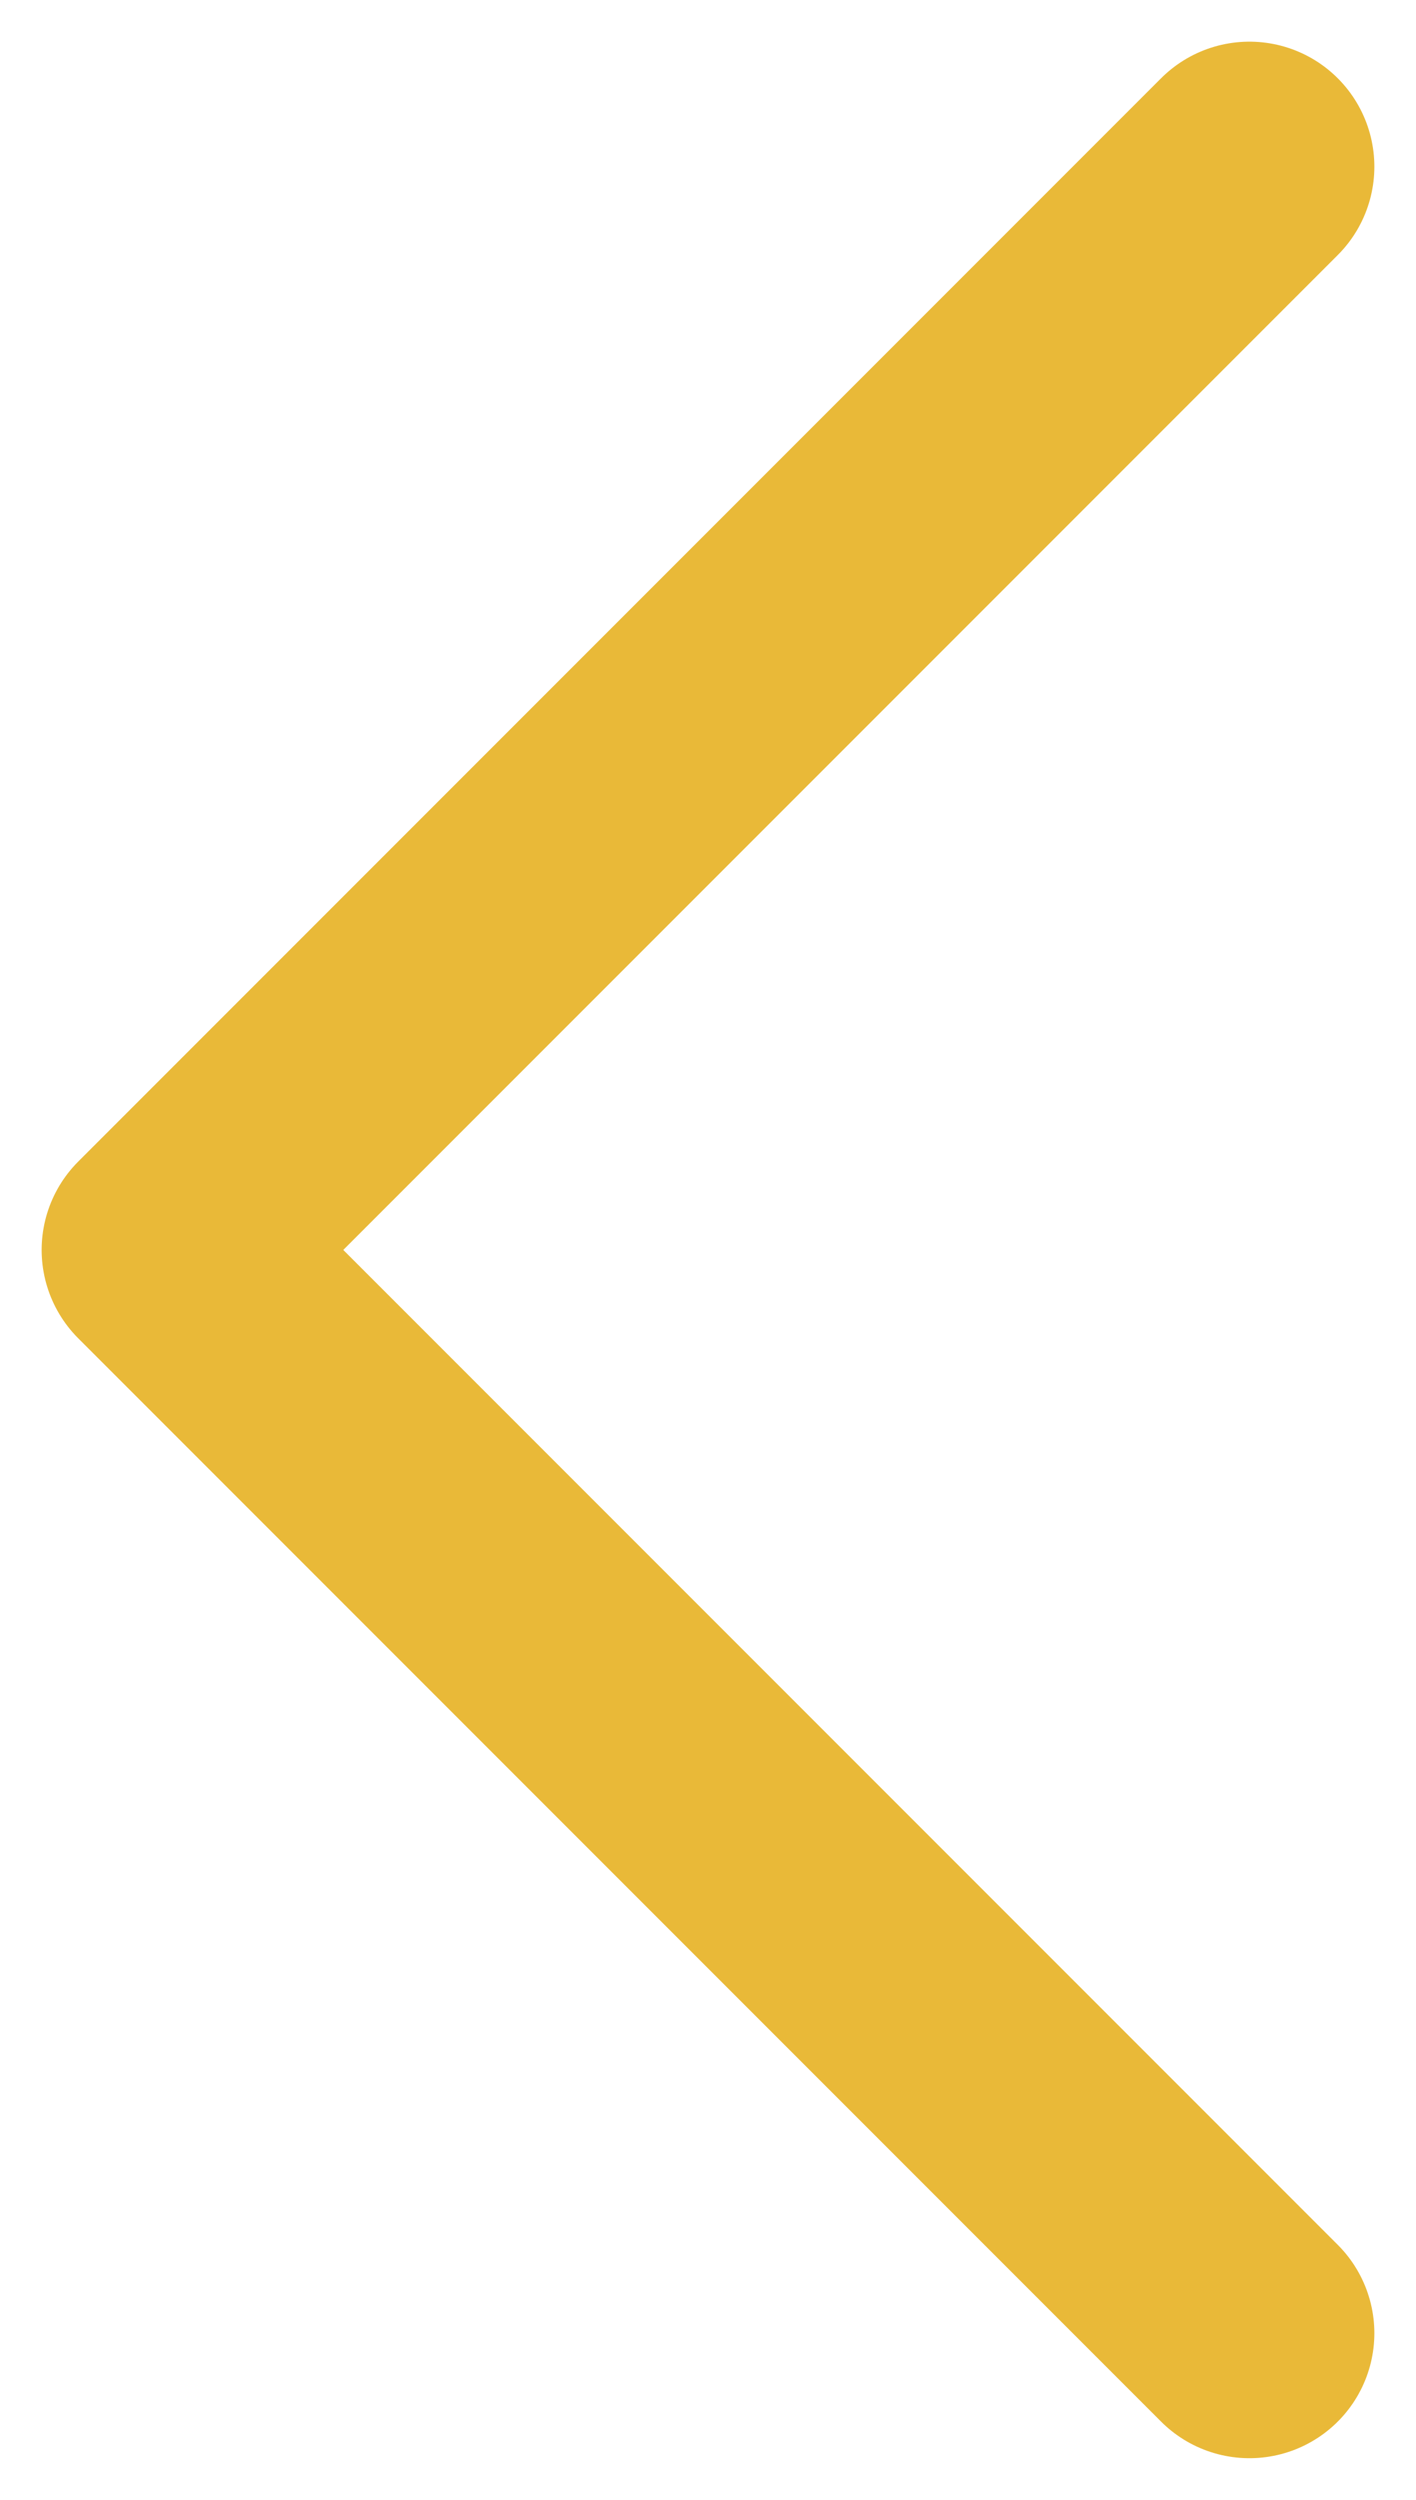 <svg width="17" height="30" viewBox="0 0 17 30" fill="none" xmlns="http://www.w3.org/2000/svg">
<path d="M15 2C9.923 7.077 2 15 2 15L15 28" stroke="#E9B938" stroke-width="3" stroke-linecap="round" stroke-linejoin="round"/>
</svg>

